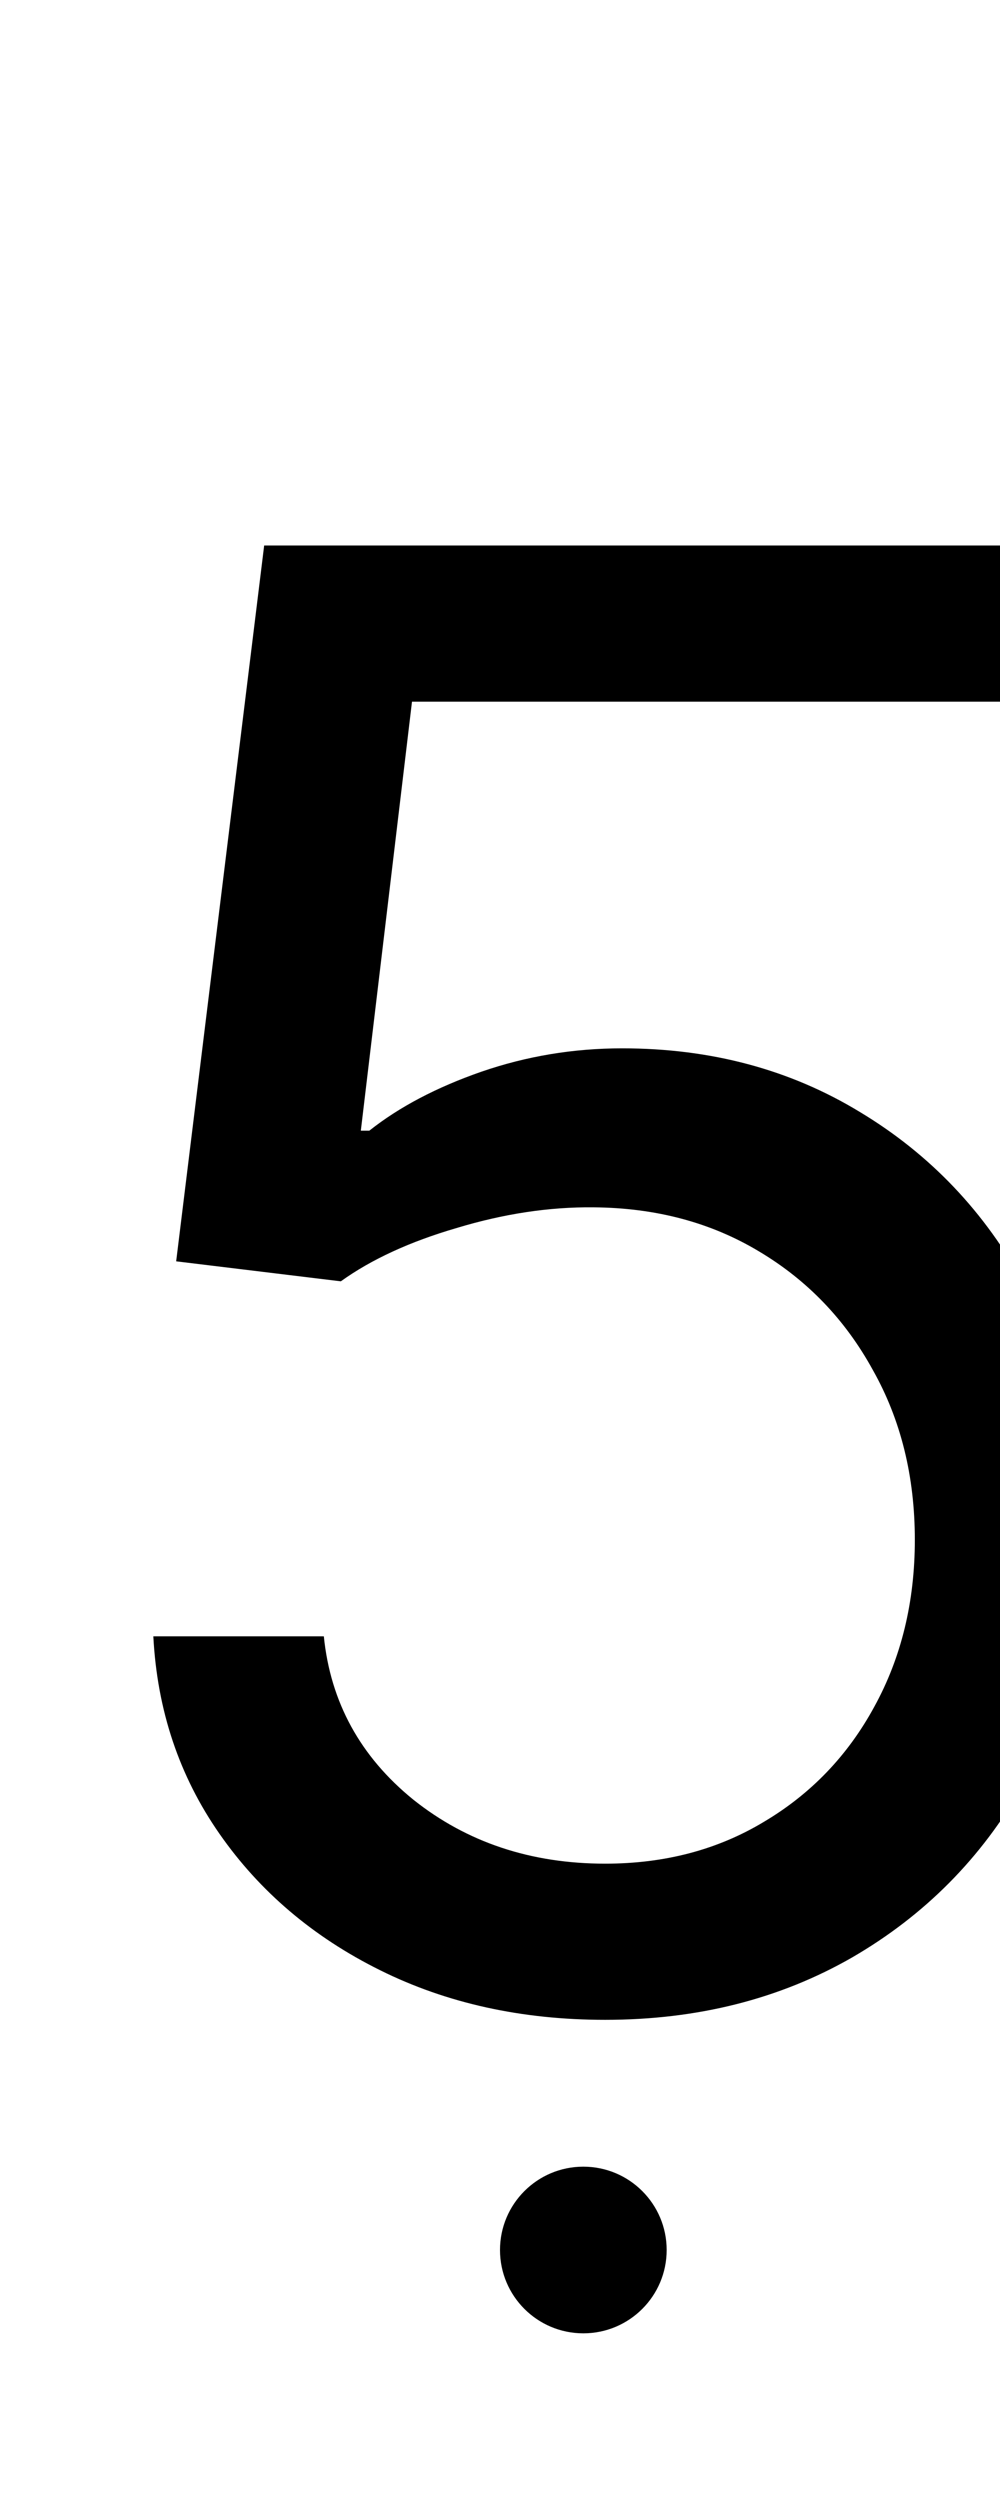 <svg width="6" height="15" viewBox="0 0 6 15" fill="none" xmlns="http://www.w3.org/2000/svg">
<path d="M3.631 12.119C3.131 12.119 2.68 12.02 2.28 11.821C1.879 11.622 1.558 11.349 1.317 11.003C1.075 10.656 0.943 10.261 0.92 9.818H1.943C1.983 10.213 2.162 10.54 2.48 10.798C2.801 11.054 3.185 11.182 3.631 11.182C3.989 11.182 4.307 11.098 4.585 10.93C4.866 10.763 5.087 10.533 5.246 10.24C5.408 9.945 5.489 9.611 5.489 9.239C5.489 8.858 5.405 8.518 5.237 8.22C5.072 7.919 4.845 7.682 4.555 7.509C4.266 7.335 3.935 7.247 3.562 7.244C3.295 7.241 3.021 7.283 2.74 7.368C2.459 7.45 2.227 7.557 2.045 7.688L1.057 7.568L1.585 3.273H6.119V4.21H2.472L2.165 6.784H2.216C2.395 6.642 2.619 6.524 2.889 6.43C3.159 6.337 3.44 6.29 3.733 6.29C4.267 6.29 4.743 6.418 5.161 6.673C5.581 6.926 5.911 7.273 6.149 7.713C6.391 8.153 6.511 8.656 6.511 9.222C6.511 9.778 6.386 10.276 6.136 10.713C5.889 11.148 5.548 11.492 5.114 11.744C4.679 11.994 4.185 12.119 3.631 12.119Z" fill="black"/>
<circle cx="3.5" cy="13.5" r="0.5" fill="black"/>
</svg>
